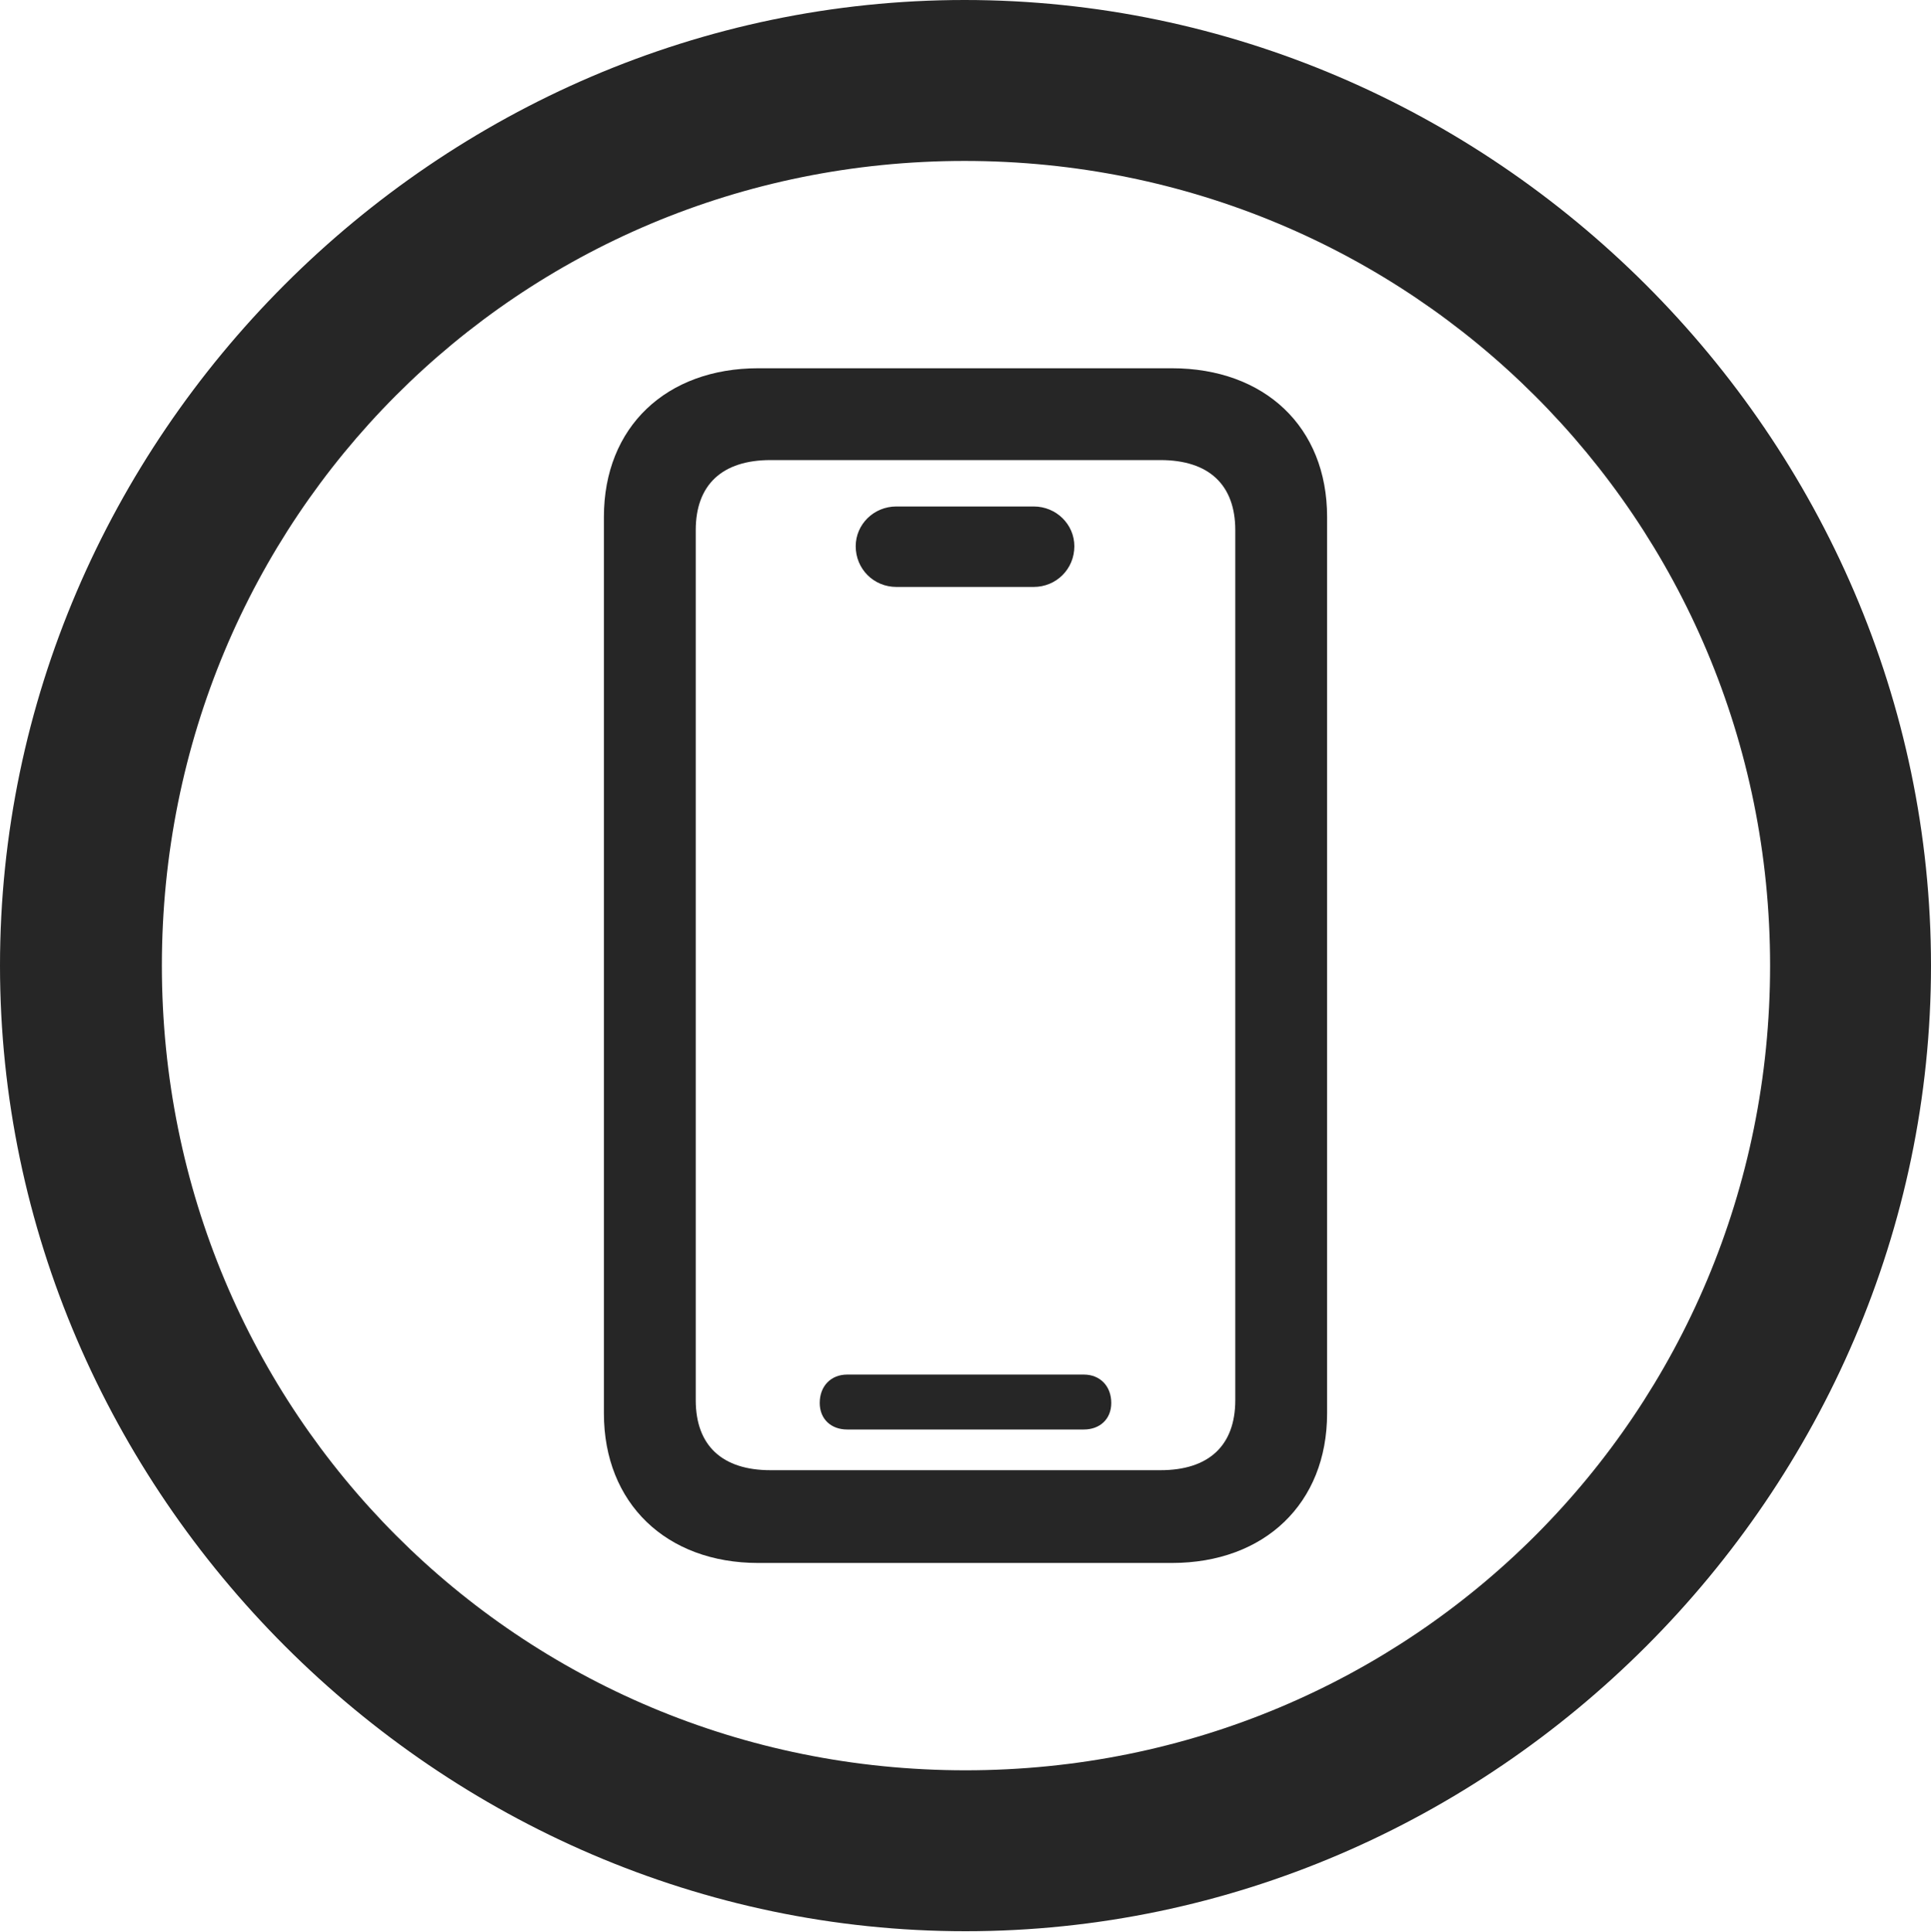 <?xml version="1.0" encoding="UTF-8"?>
<!--Generator: Apple Native CoreSVG 232.5-->
<!DOCTYPE svg
PUBLIC "-//W3C//DTD SVG 1.1//EN"
       "http://www.w3.org/Graphics/SVG/1.1/DTD/svg11.dtd">
<svg version="1.1" xmlns="http://www.w3.org/2000/svg" xmlns:xlink="http://www.w3.org/1999/xlink" width="99.609" height="99.658">
 <g>
  <rect height="99.658" opacity="0" width="99.609" x="0" y="0"/>
  <path d="M49.805 99.609C77.051 99.609 99.609 77.002 99.609 49.805C99.609 22.559 77.002 0 49.756 0C22.559 0 0 22.559 0 49.805C0 77.002 22.607 99.609 49.805 99.609ZM49.805 91.309C26.758 91.309 8.35 72.852 8.35 49.805C8.35 26.758 26.709 8.301 49.756 8.301C72.803 8.301 91.309 26.758 91.309 49.805C91.309 72.852 72.852 91.309 49.805 91.309Z" fill="#000000" fill-opacity="0.85"/>
  <path d="M39.111 80.615L60.449 80.615C65.234 80.615 68.457 77.539 68.457 72.9L68.457 26.66C68.457 22.021 65.234 18.994 60.449 18.994L39.111 18.994C34.375 18.994 31.152 22.021 31.152 26.66L31.152 72.9C31.152 77.539 34.375 80.615 39.111 80.615ZM39.746 75.83C37.256 75.83 35.889 74.561 35.889 72.217L35.889 27.344C35.889 25 37.256 23.73 39.746 23.73L59.863 23.73C62.353 23.73 63.721 25 63.721 27.344L63.721 72.217C63.721 74.561 62.353 75.83 59.863 75.83ZM43.701 73.731L55.908 73.731C56.738 73.731 57.324 73.193 57.324 72.363C57.324 71.484 56.738 70.898 55.908 70.898L43.701 70.898C42.871 70.898 42.285 71.484 42.285 72.363C42.285 73.193 42.871 73.731 43.701 73.731ZM46.24 30.273L53.32 30.273C54.492 30.273 55.42 29.346 55.42 28.174C55.42 27.051 54.492 26.123 53.32 26.123L46.24 26.123C45.068 26.123 44.141 27.051 44.141 28.174C44.141 29.346 45.068 30.273 46.24 30.273Z" fill="#000000" fill-opacity="0.85"/>
 </g>
</svg>
